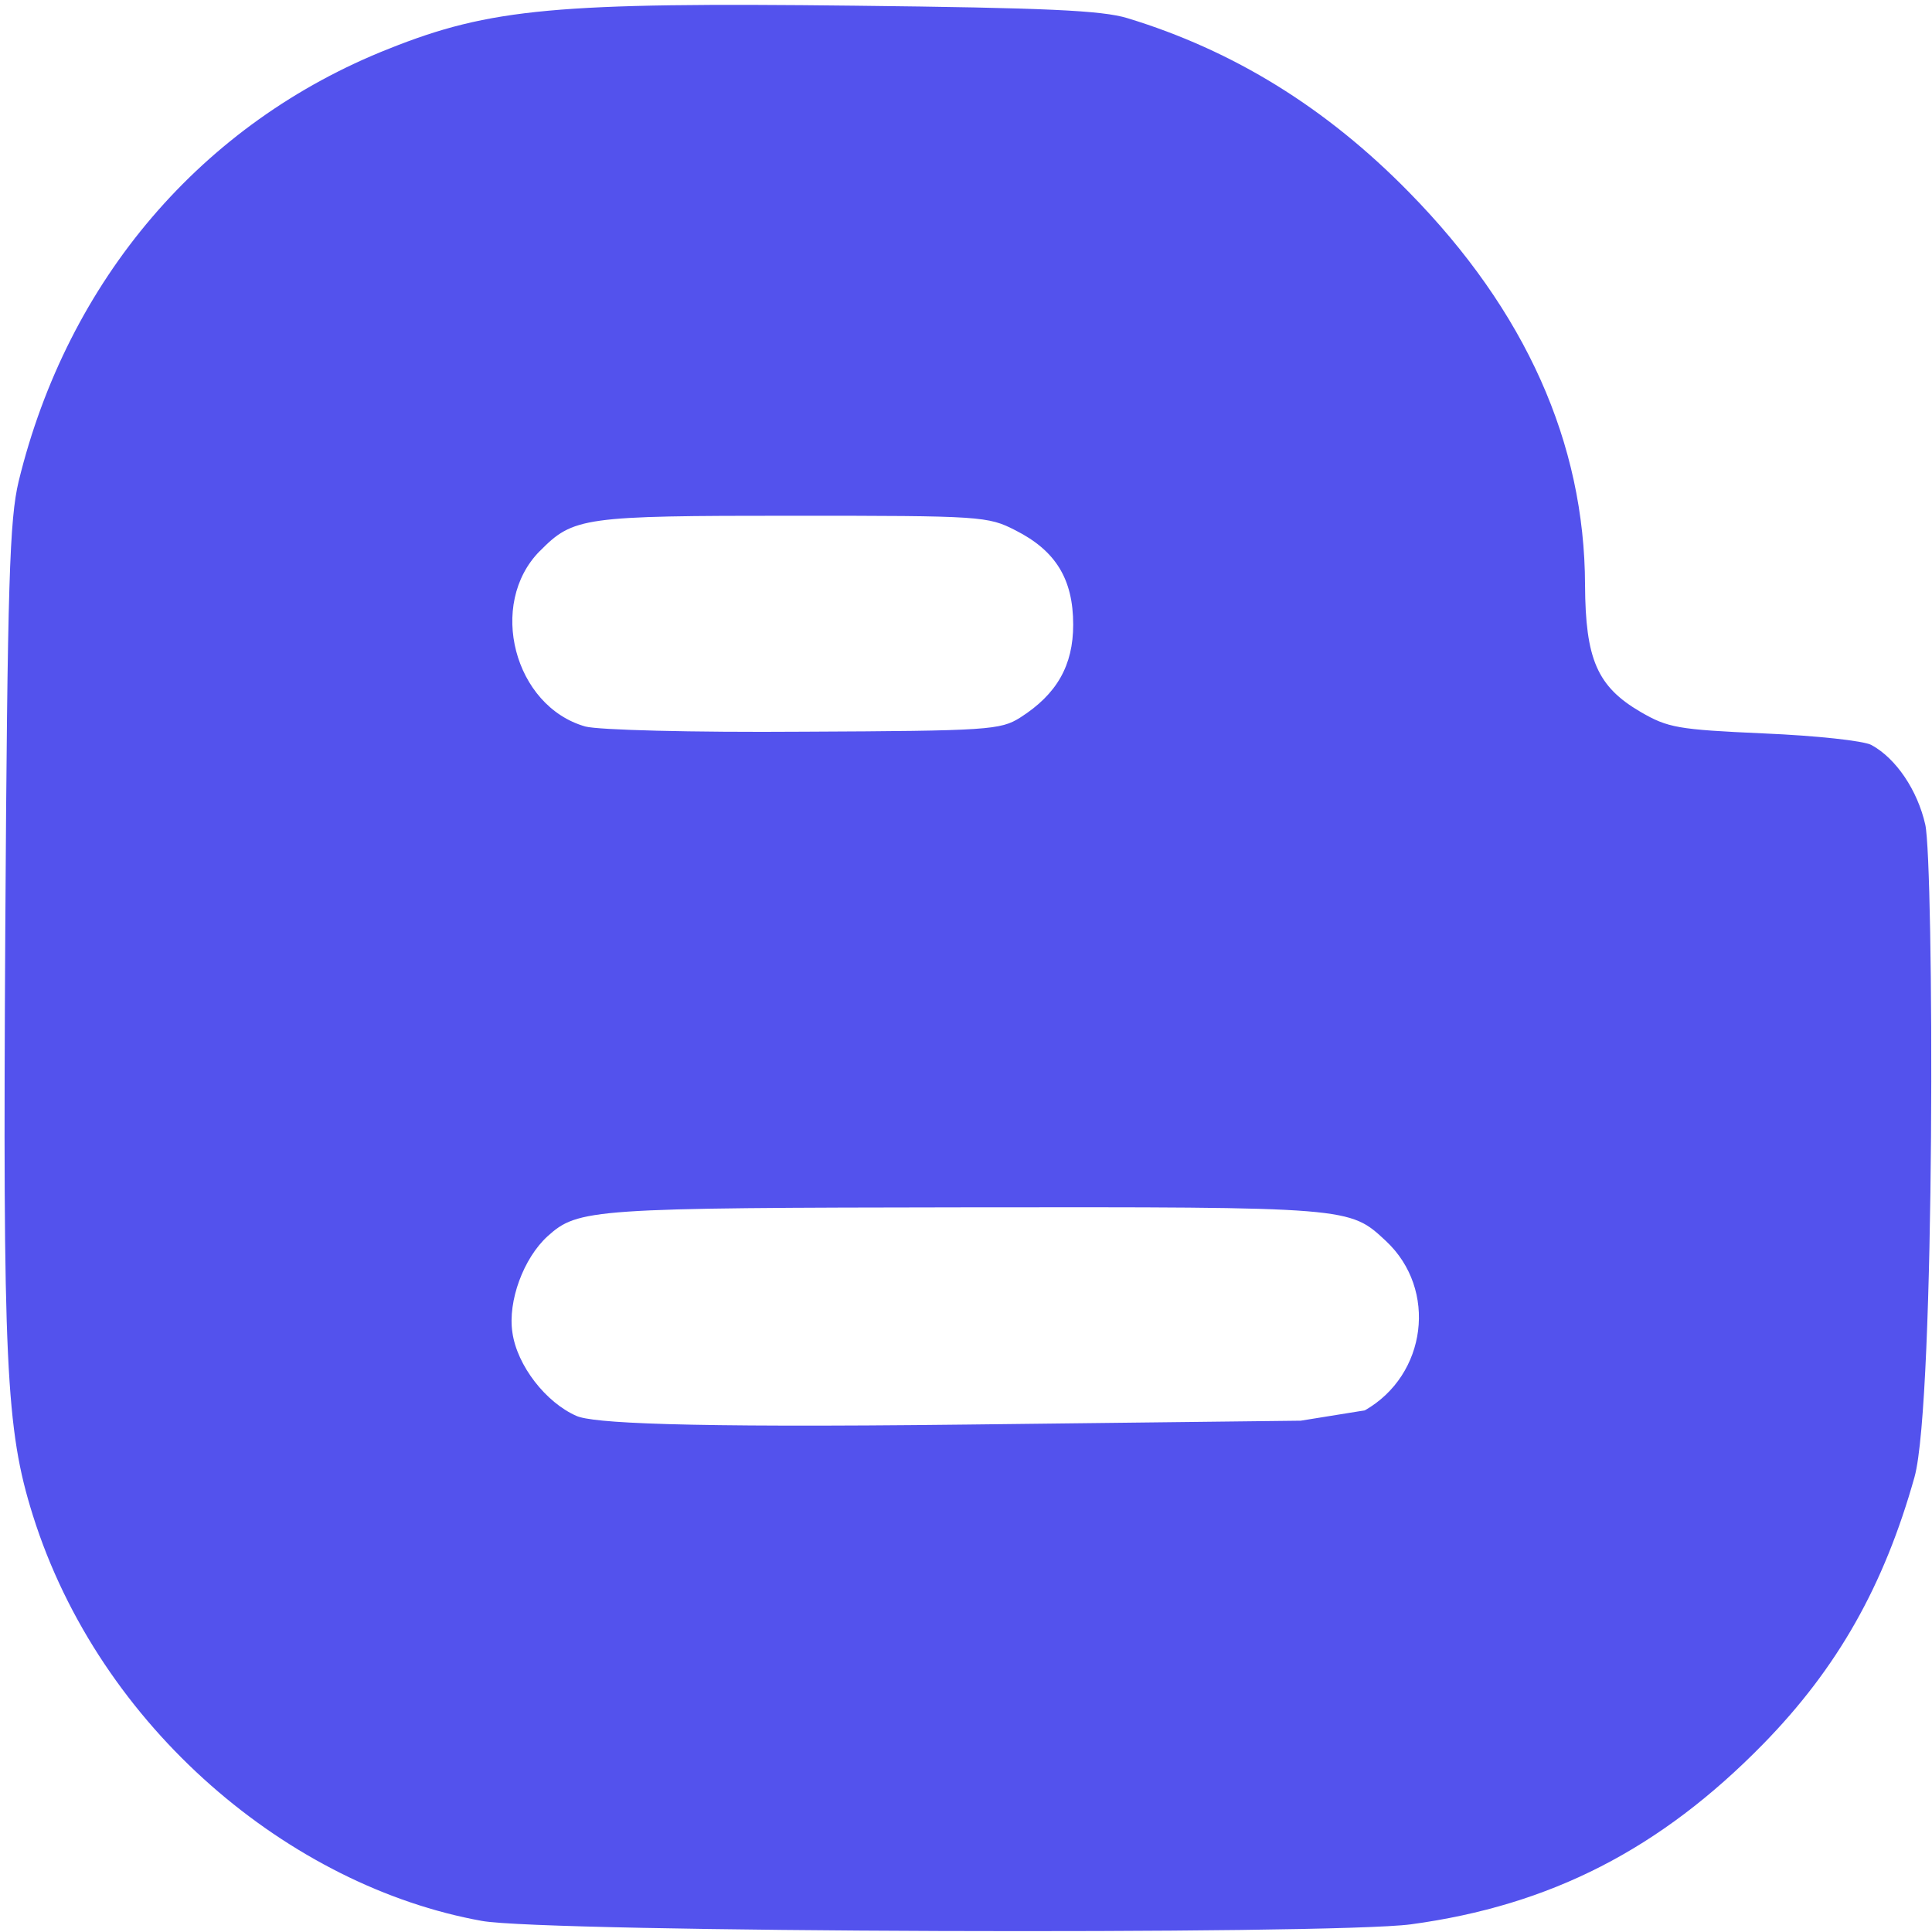<svg width="58" height="58" viewBox="0 0 58 58" fill="none" xmlns="http://www.w3.org/2000/svg">
<path d="M57.798 24.755C57.564 23.722 56.92 22.768 56.184 22.367C55.951 22.237 54.505 22.084 52.955 22.018C50.36 21.902 50.075 21.85 49.249 21.371C47.945 20.609 47.596 19.782 47.584 17.561C47.572 13.3 45.801 9.337 42.303 5.774C39.812 3.23 37.023 1.512 33.846 0.545C33.083 0.311 31.379 0.235 25.673 0.171C16.711 0.068 14.724 0.247 11.677 1.462C6.059 3.683 2.031 8.41 0.56 14.45C0.289 15.587 0.223 17.407 0.159 27.866C0.083 40.972 0.172 42.896 0.986 45.49C3 51.895 8.72 56.634 14.466 57.667C16.376 58.016 39.94 58.092 42.355 57.77C46.551 57.202 49.844 55.51 52.93 52.359C55.164 50.075 56.558 47.608 57.475 44.342C58.108 42.069 58.056 25.904 57.798 24.755ZM16.207 16.543C17.215 15.523 17.498 15.483 23.799 15.483C29.468 15.483 29.66 15.496 30.489 15.923C31.689 16.531 32.218 17.382 32.218 18.752C32.218 19.979 31.726 20.842 30.629 21.541C30.036 21.914 29.687 21.941 24.134 21.966C20.713 21.991 17.975 21.914 17.575 21.811C15.43 21.204 14.631 18.132 16.205 16.543H16.207ZM40.973 42.34L39.05 42.65L29.042 42.766C20.25 42.869 17.771 42.714 17.306 42.507C16.389 42.106 15.523 40.997 15.383 40.003C15.24 39.061 15.717 37.77 16.441 37.111C17.358 36.285 17.756 36.26 29.003 36.245C40.572 36.233 40.508 36.233 41.605 37.254C43.167 38.712 42.832 41.282 40.973 42.34Z" fill="#5352ED"/>
</svg>
